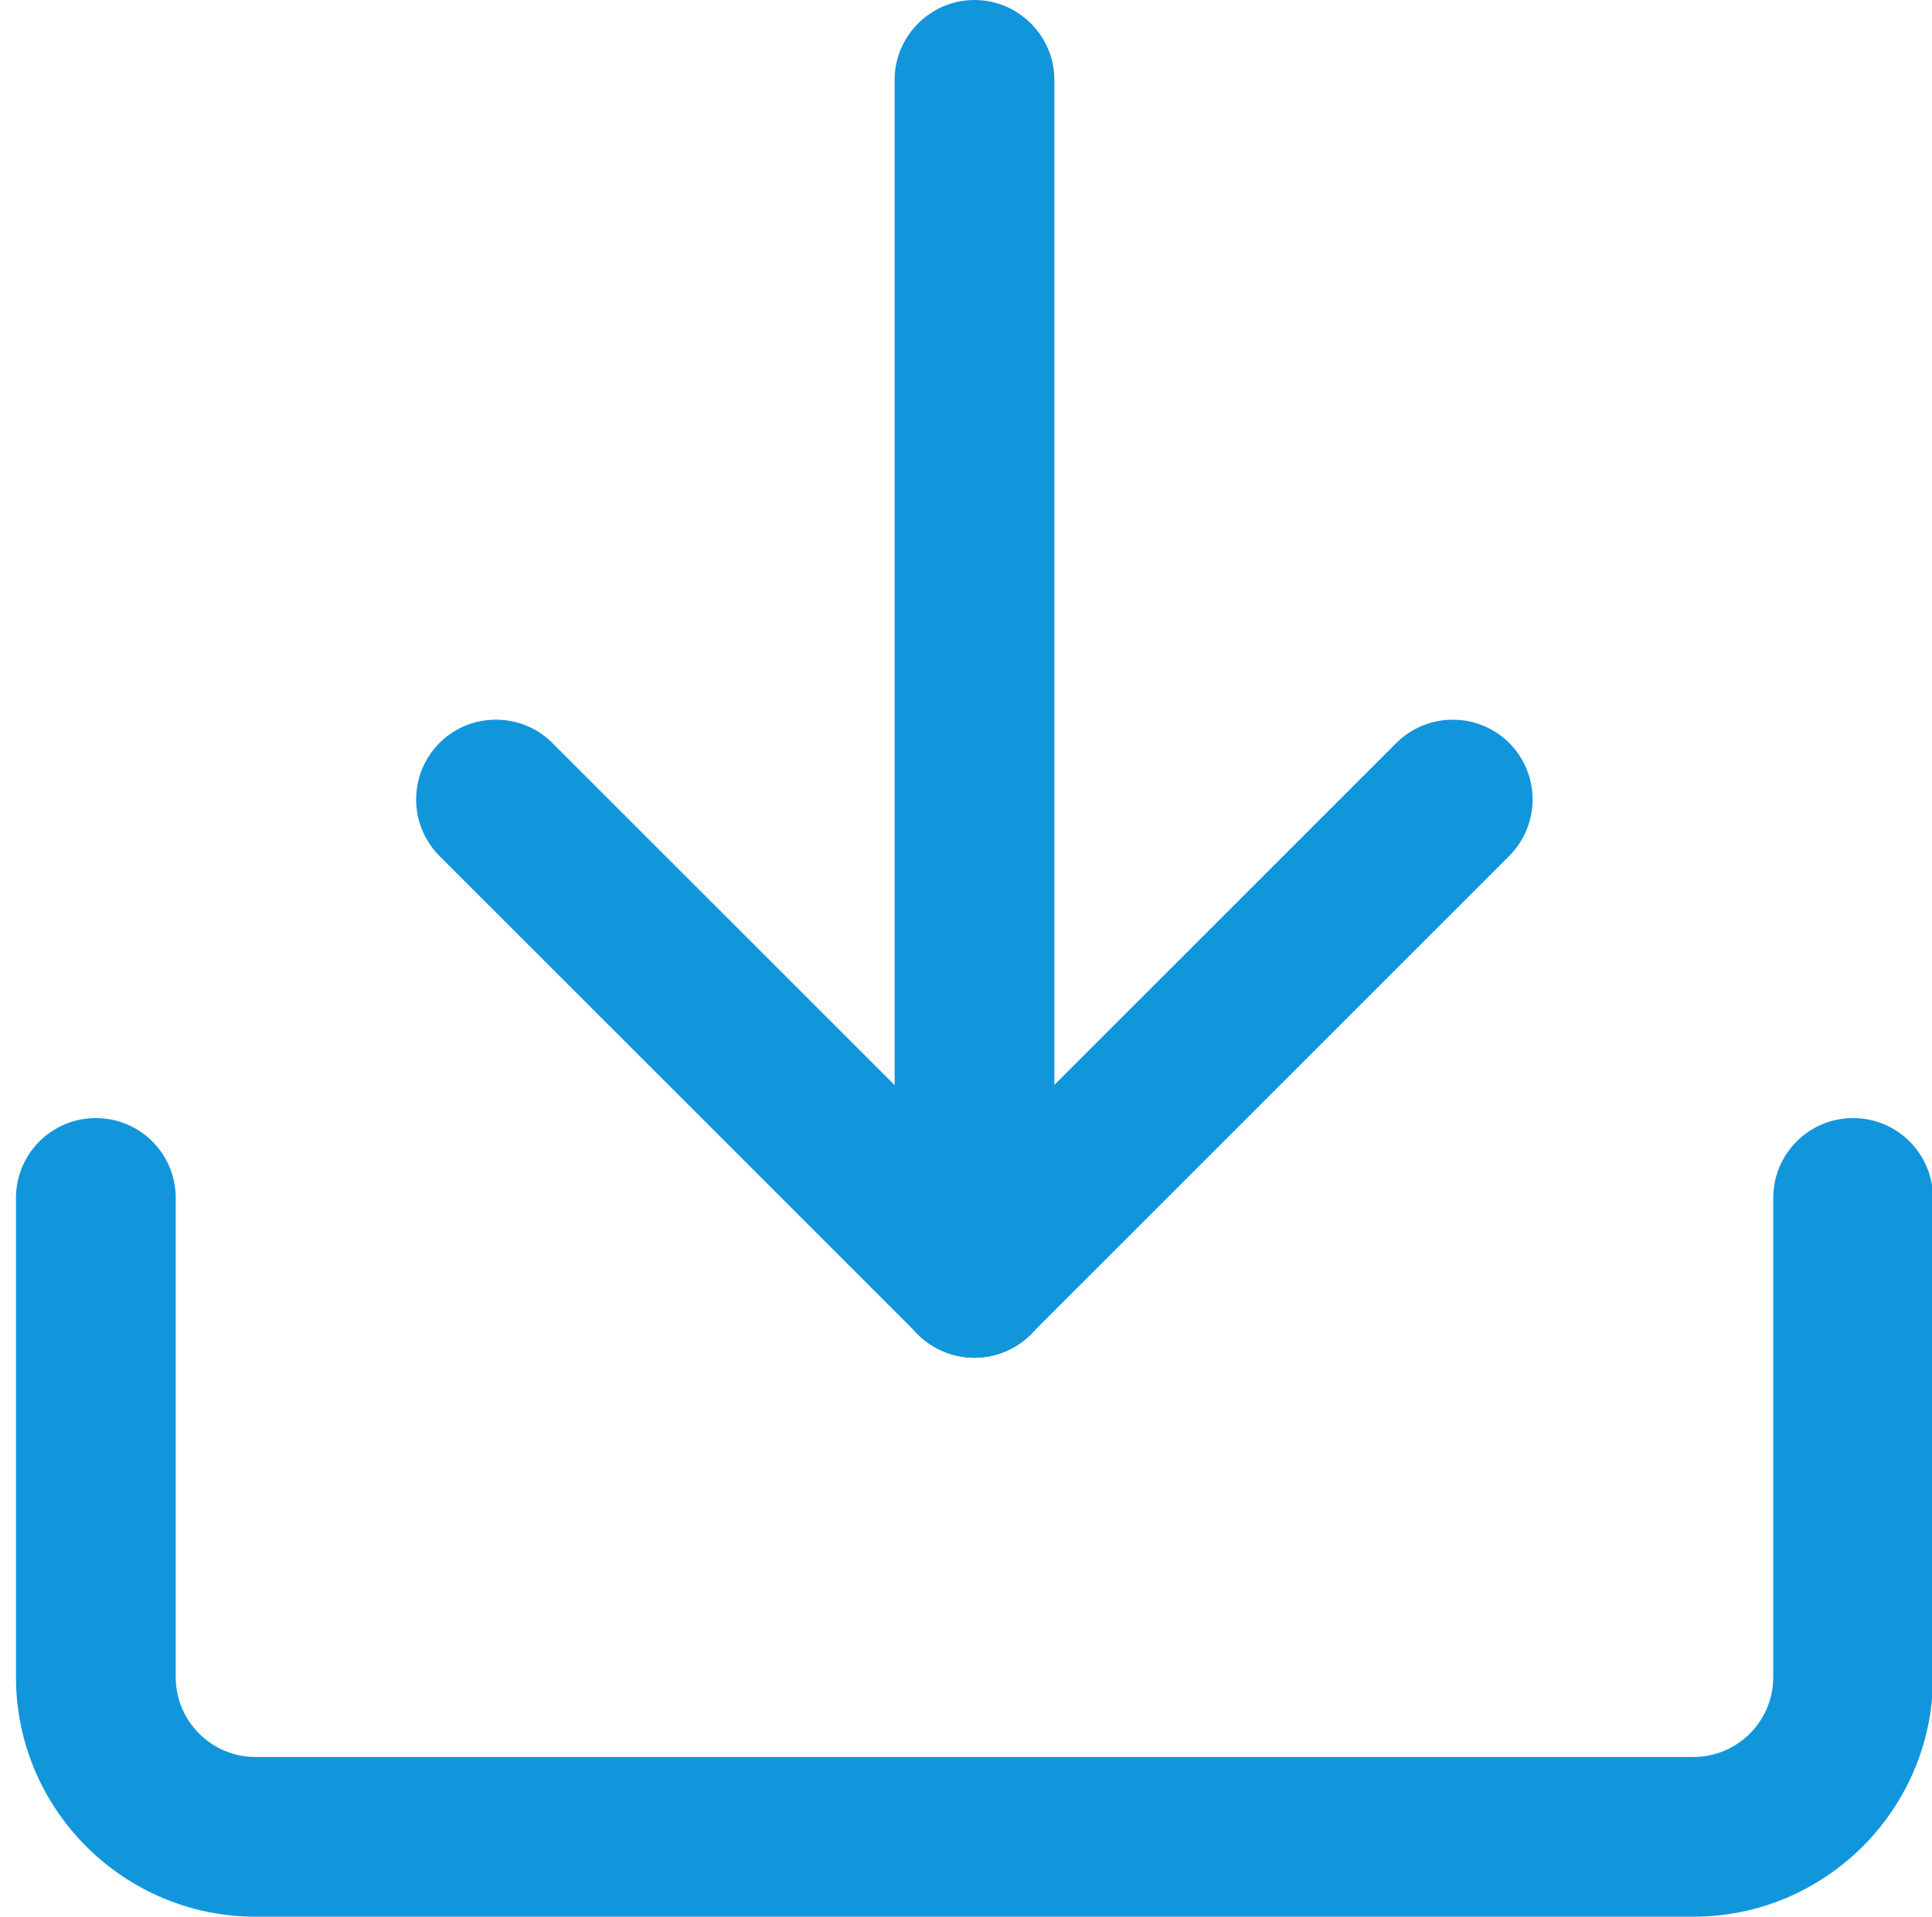 <?xml version="1.0" standalone="no"?><!DOCTYPE svg PUBLIC "-//W3C//DTD SVG 1.1//EN" "http://www.w3.org/Graphics/SVG/1.1/DTD/svg11.dtd"><svg t="1751438956434" class="icon" viewBox="0 0 1032 1024" version="1.1" xmlns="http://www.w3.org/2000/svg" p-id="10698" width="32.25" height="32" data-spm-anchor-id="a313x.search_index.0.i51.2e4a3a81iFPwHB" xmlns:xlink="http://www.w3.org/1999/xlink"><path d="M563.2 42.667v640c0 23.467-19.2 42.667-42.667 42.667s-42.667-19.2-42.667-42.667V42.667c0-23.467 19.2-42.667 42.667-42.667s42.667 19.2 42.667 42.667" fill="#1296db" p-id="10699" data-spm-anchor-id="a313x.search_index.0.i52.2e4a3a81iFPwHB" class="selected"></path><path d="M806.195 457.276L550.579 712.9a42.778 42.778 0 0 1-60.331 0c-16.597-16.606-16.597-43.776 0-60.331l255.616-255.625a42.778 42.778 0 0 1 60.331 0 42.778 42.778 0 0 1 0 60.331" fill="#1296db" p-id="10700" data-spm-anchor-id="a313x.search_index.0.i54.2e4a3a81iFPwHB" class="selected"></path><path d="M490.351 712.883L234.735 457.276a42.778 42.778 0 0 1 0-60.331c16.597-16.606 43.776-16.606 60.331 0l255.616 255.616a42.778 42.778 0 0 1 0 60.331 42.778 42.778 0 0 1-60.331 0" fill="#1296db" p-id="10701" data-spm-anchor-id="a313x.search_index.0.i53.2e4a3a81iFPwHB" class="selected"></path><path d="M904.533 1024H136.533c-70.571 0-128-57.429-128-128V640c0-23.595 19.072-42.667 42.667-42.667s42.667 19.072 42.667 42.667v256c0 23.552 19.115 42.667 42.667 42.667h768c23.552 0 42.667-19.115 42.667-42.667V640c0-23.595 19.072-42.667 42.667-42.667s42.667 19.072 42.667 42.667v256c0 70.571-57.429 128-128 128" fill="#1296db" p-id="10702" data-spm-anchor-id="a313x.search_index.0.i46.2e4a3a81iFPwHB" class="selected"></path></svg>
